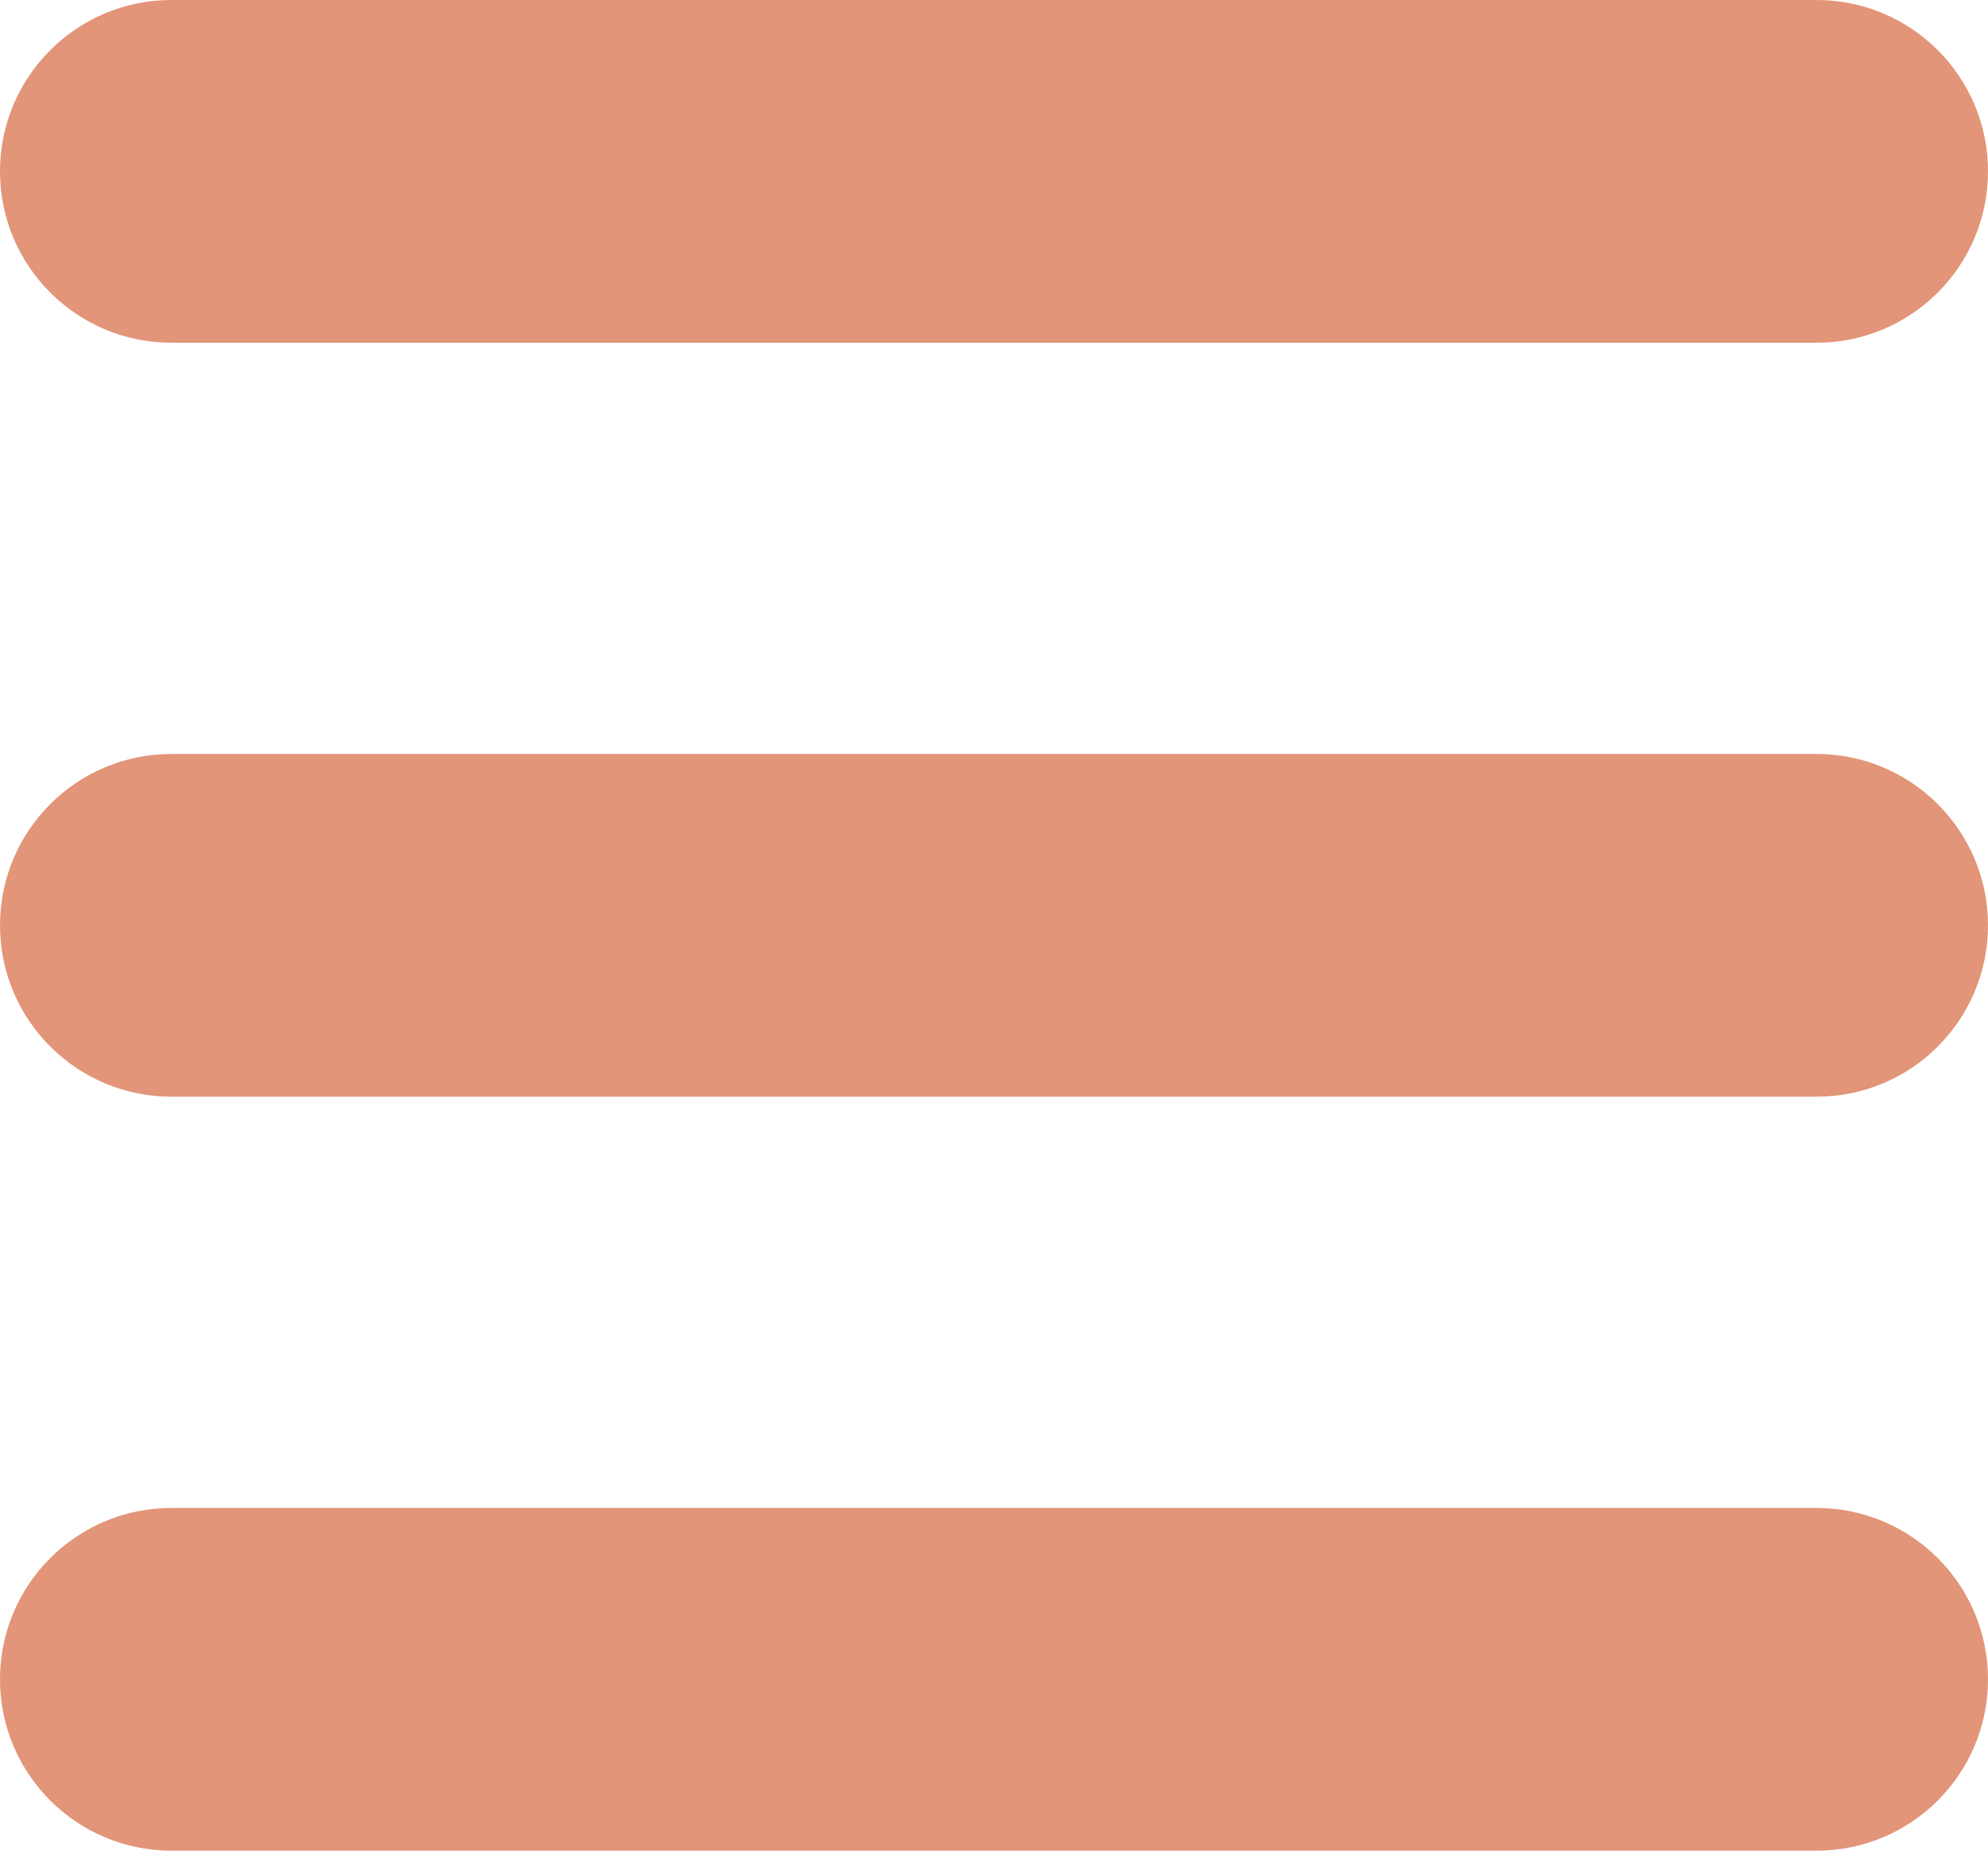 <svg width="58" height="54" viewBox="0 0 58 54" fill="none" xmlns="http://www.w3.org/2000/svg">
<path fill-rule="evenodd" clip-rule="evenodd" d="M0 5C0 2.239 2.239 0 5 0H53C55.761 0 58 2.239 58 5C58 7.761 55.761 10 53 10H5C2.239 10 0 7.761 0 5ZM0 49C0 46.239 2.239 44 5 44H53C55.761 44 58 46.239 58 49C58 51.761 55.761 54 53 54H5C2.239 54 0 51.761 0 49ZM5 22C2.239 22 0 24.239 0 27C0 29.761 2.239 32 5 32H53C55.761 32 58 29.761 58 27C58 24.239 55.761 22 53 22H5Z" fill="#E29578"/>
</svg>
